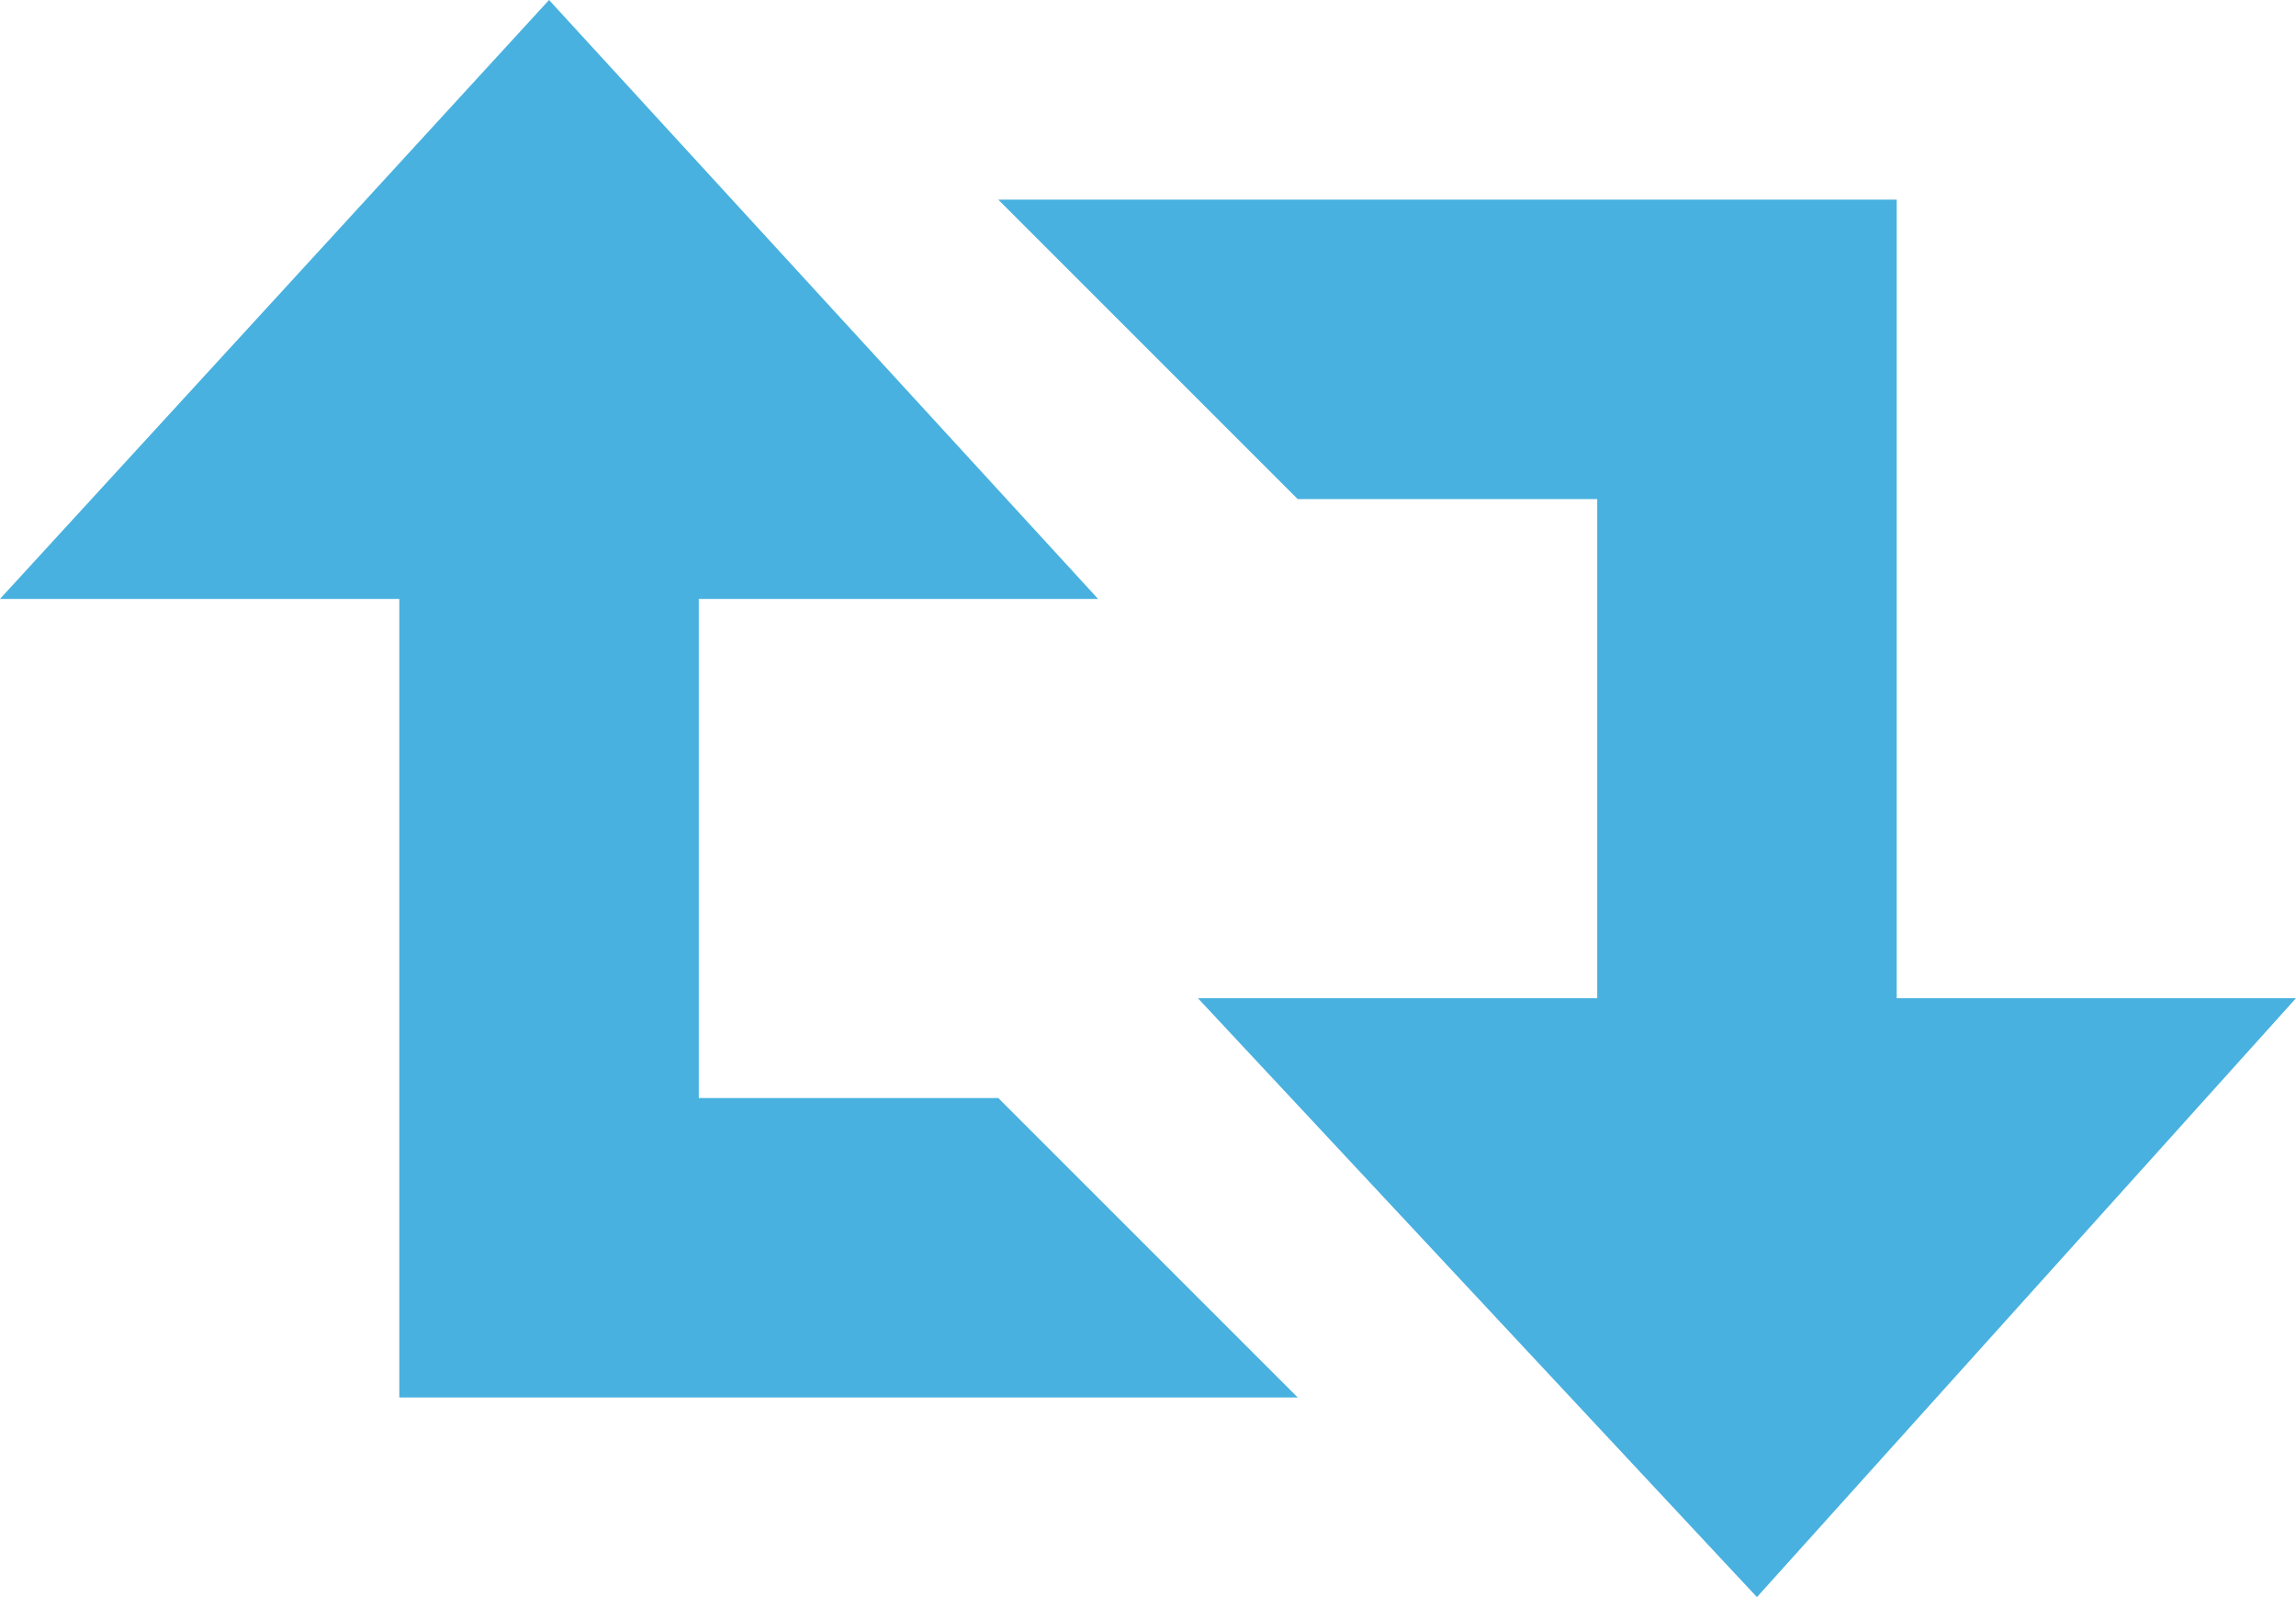 <?xml version="1.0" encoding="utf-8"?>
<!-- Generator: Adobe Illustrator 18.0.0, SVG Export Plug-In . SVG Version: 6.00 Build 0)  -->
<!DOCTYPE svg PUBLIC "-//W3C//DTD SVG 1.1//EN" "http://www.w3.org/Graphics/SVG/1.1/DTD/svg11.dtd">
<svg version="1.1" id="Layer_1" xmlns="http://www.w3.org/2000/svg" xmlns:xlink="http://www.w3.org/1999/xlink" x="0px" y="0px"
	 width="23px" height="16px" viewBox="0 0 23 16" enable-background="new 0 0 23 16" xml:space="preserve">
<polygon fill="#48B1DF" points="7,11 7,6 11,6 5.5,0 0,6 4,6 4,14 13,14 10,11 "/>
<polygon fill="#48B1DF" points="19,10 19,2 10,2 13,5 16,5 16,10 12,10 17.6,16 23,10 "/>
</svg>
